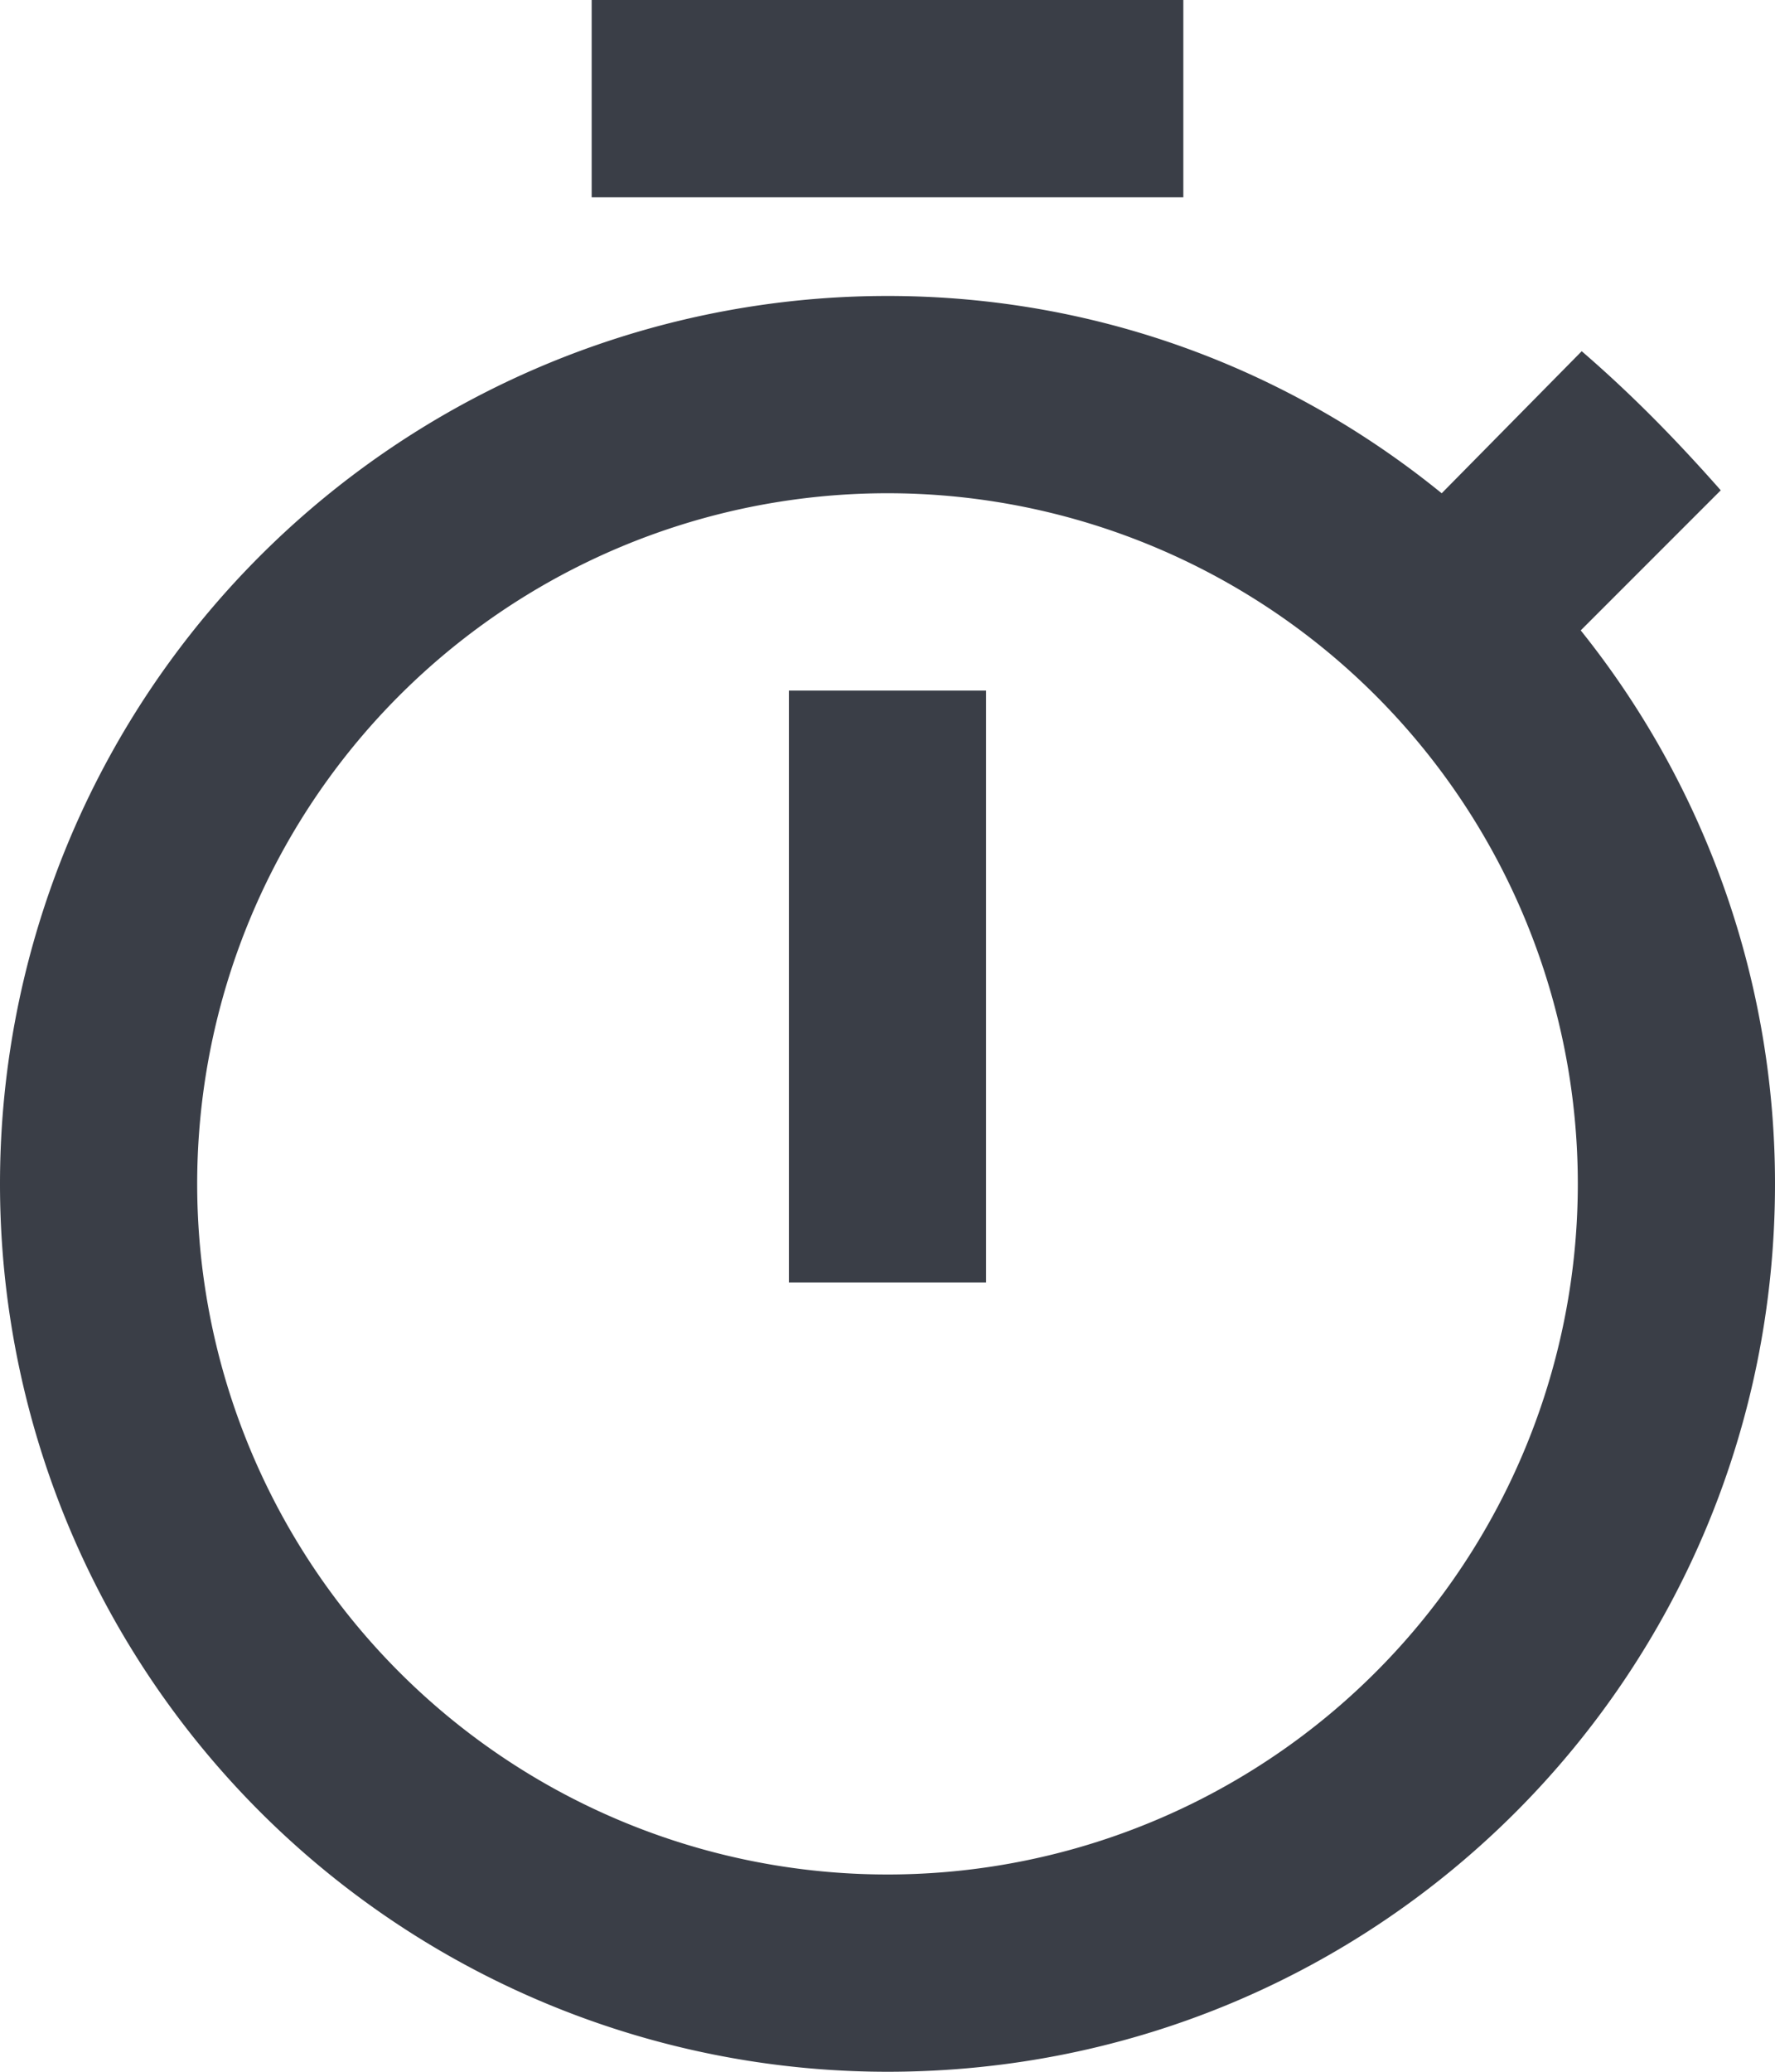 <svg xmlns="http://www.w3.org/2000/svg" width="18" height="21" viewBox="0 0 18 21"><g><g><path fill="#3a3e47" d="M12 2H6V0h6zM8 7h2v6H8zm10 5c0 4.97-4 9-9 9A9 9 0 1 1 9 3c2.12 0 4.07.74 5.62 2l1.42-1.44c.51.44.96.9 1.41 1.41l-1.42 1.42A8.963 8.963 0 0 1 18 12zm-4.05 4.95a7 7 0 1 0-9.9-9.9 7 7 0 0 0 9.9 9.9z"/></g></g></svg>
